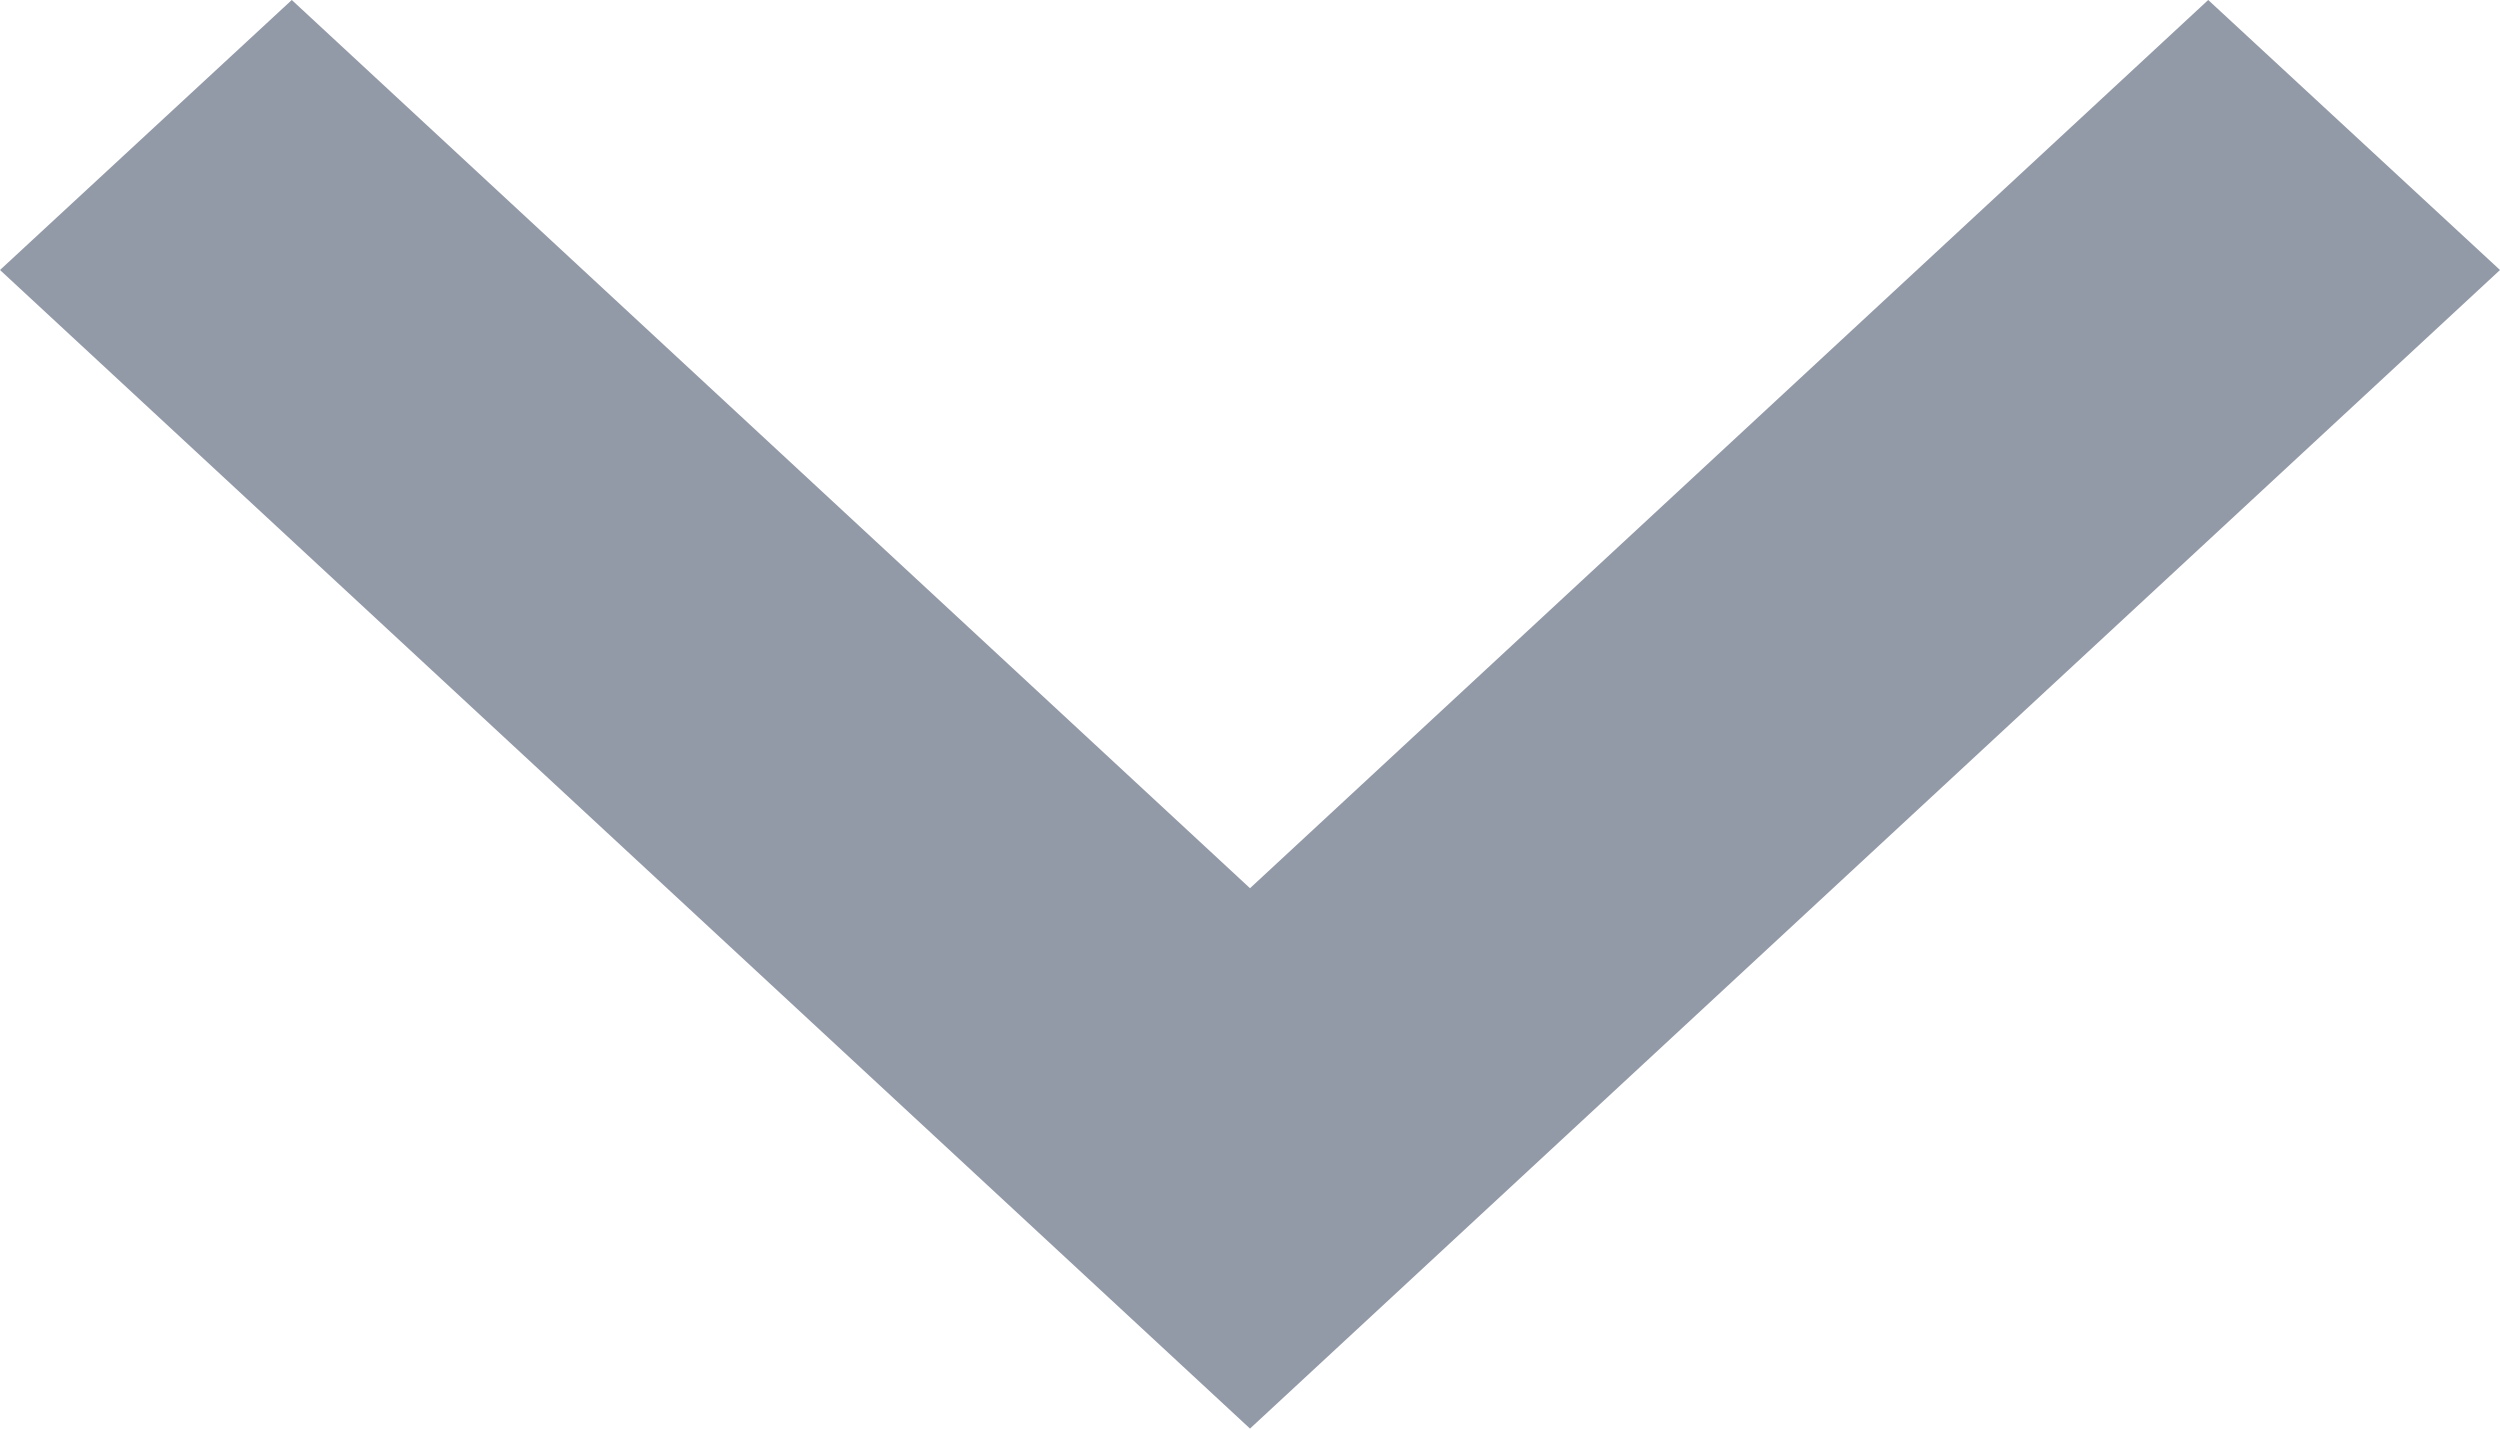 <svg width="7" height="4" viewBox="0 0 7 4" fill="none" xmlns="http://www.w3.org/2000/svg">
  <path d="M-6.28659e-08 0.756L3.5 4L7 0.756L6.183 -3.57078e-08L3.5 2.487L0.817 -2.70272e-07L-6.28659e-08 0.756Z" fill="#9299A7"/>
</svg>
